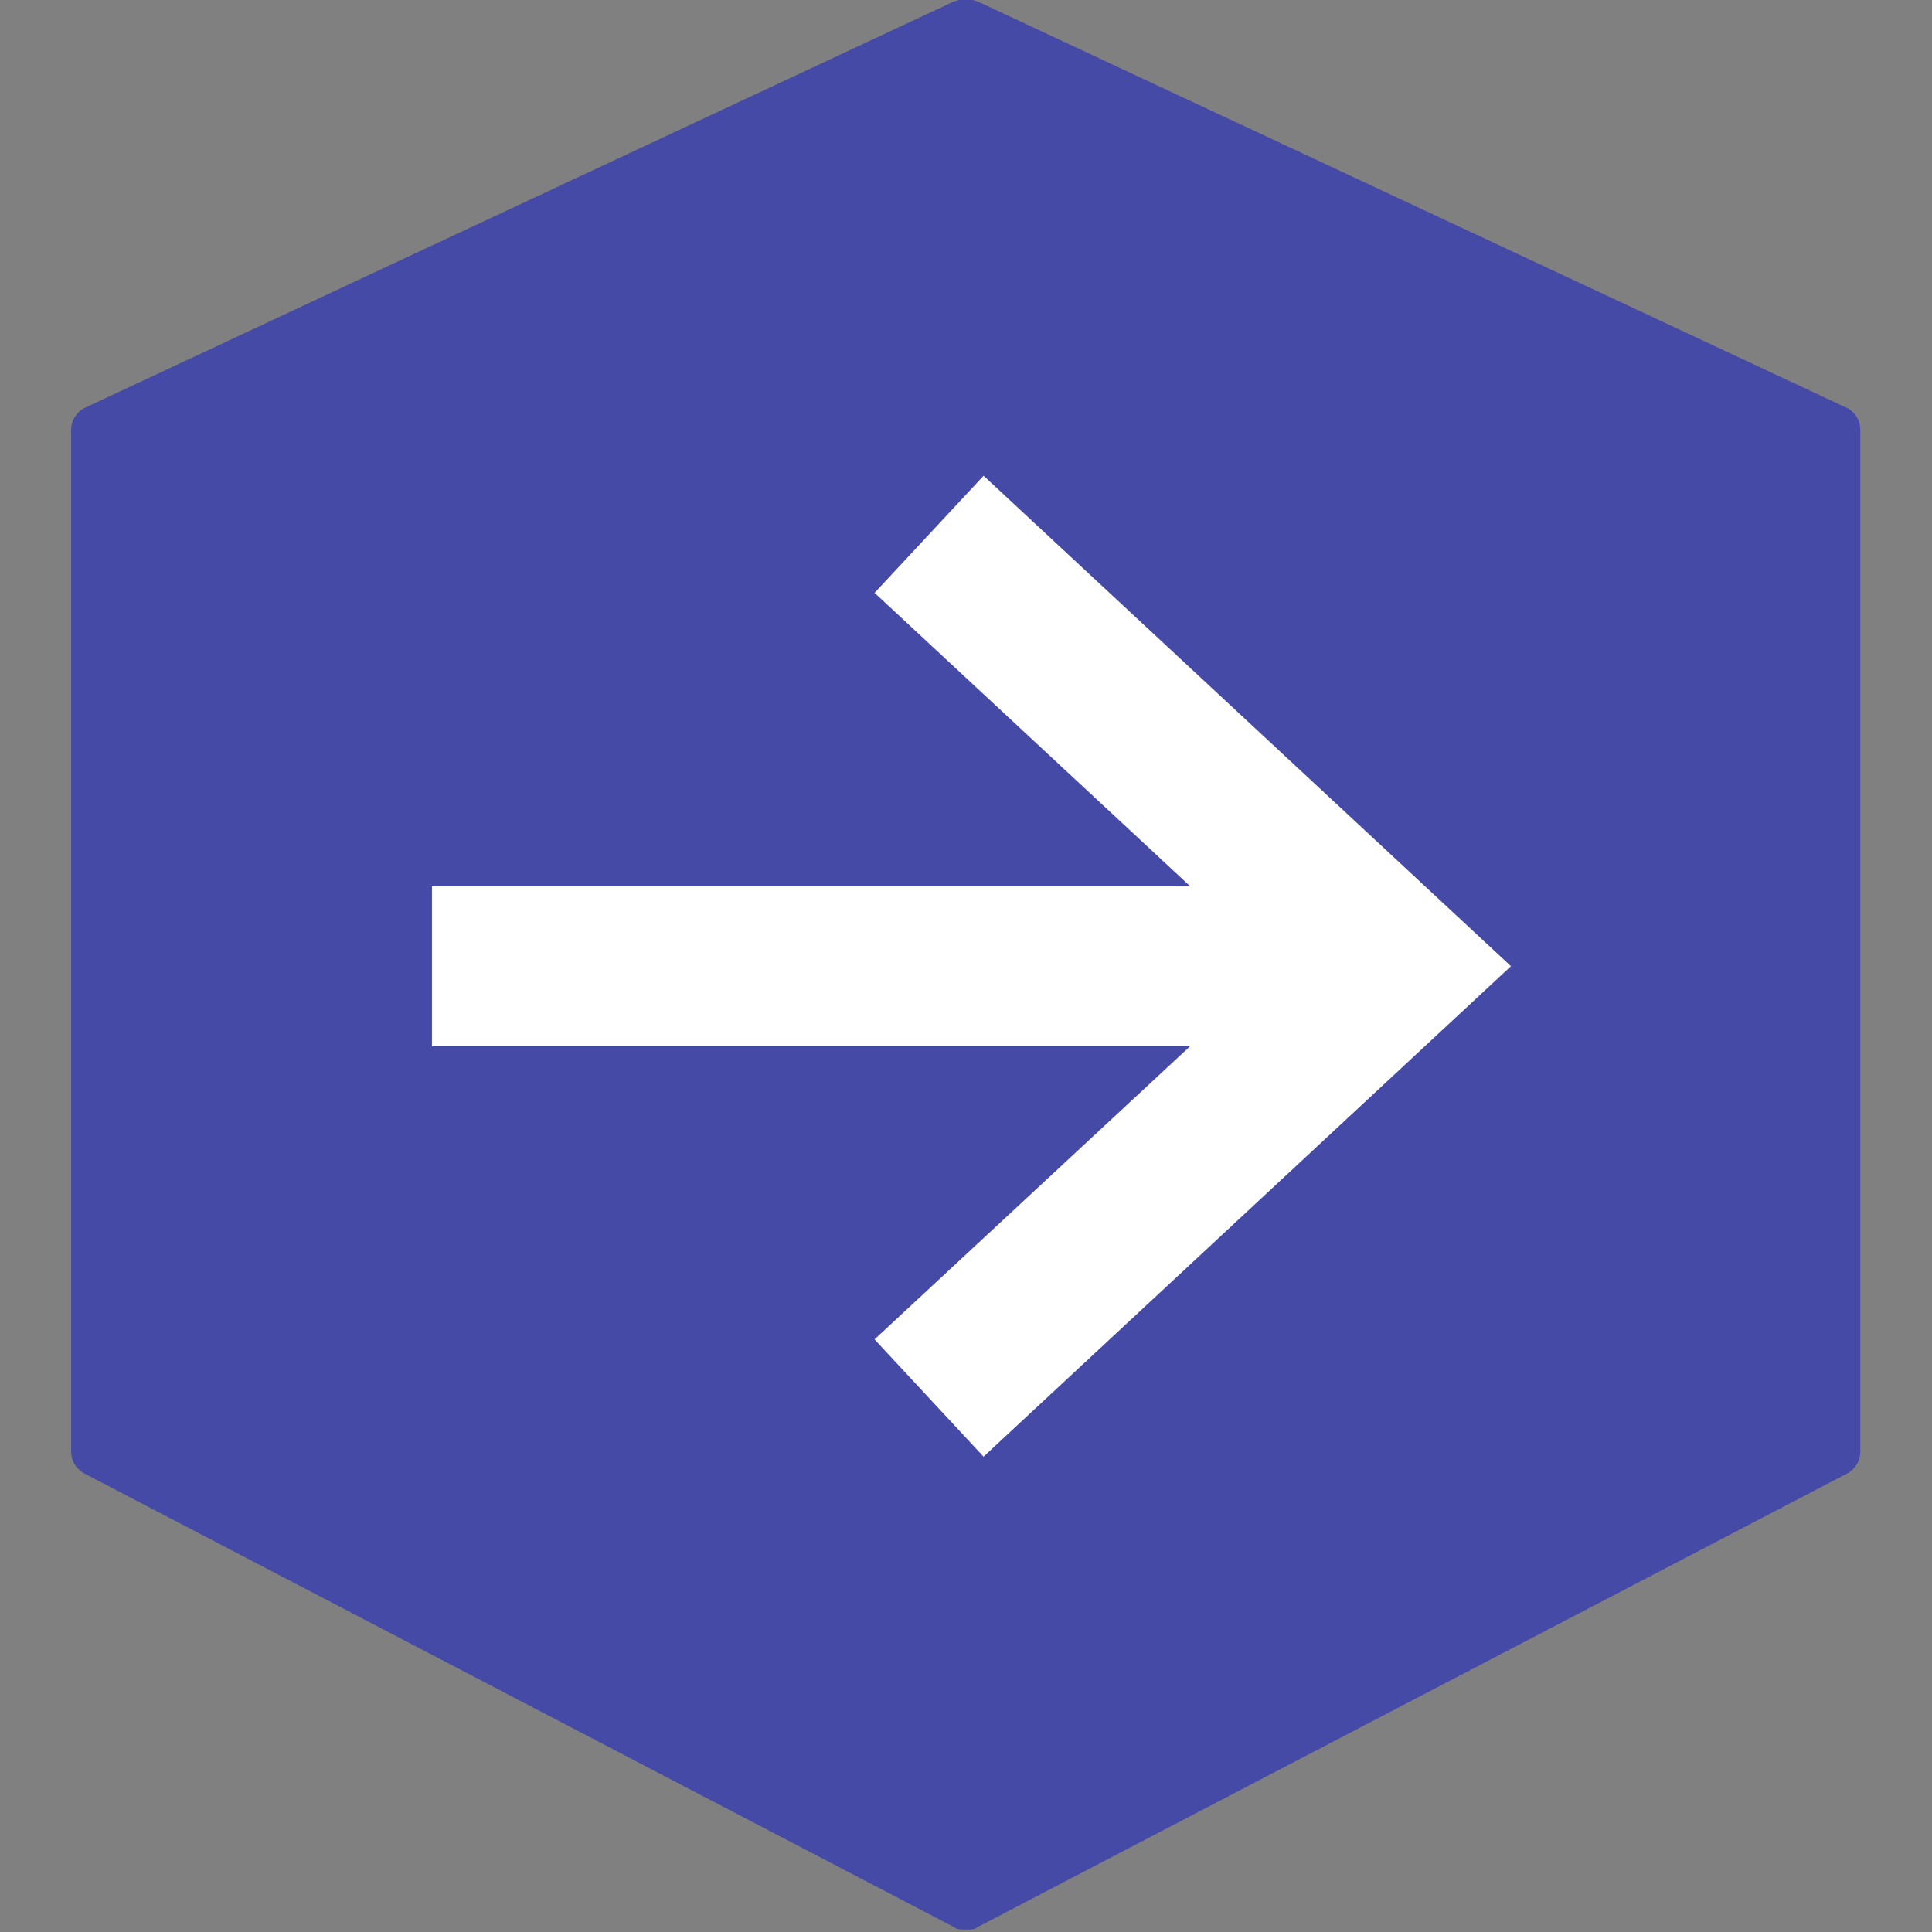 <?xml version="1.0" encoding="UTF-8" standalone="no"?>
<!-- Created with Inkscape (http://www.inkscape.org/) -->

<svg
   xmlns:dc="http://purl.org/dc/elements/1.1/"
   xmlns:cc="http://creativecommons.org/ns#"
   xmlns:rdf="http://www.w3.org/1999/02/22-rdf-syntax-ns#"
   xmlns:svg="http://www.w3.org/2000/svg"
   xmlns="http://www.w3.org/2000/svg"
   xmlns:sodipodi="http://sodipodi.sourceforge.net/DTD/sodipodi-0.dtd"
   xmlns:inkscape="http://www.inkscape.org/namespaces/inkscape"
   version="1.1"
   id="svg3740"
   xml:space="preserve"
   width="53.333"
   height="53.333"
   viewBox="0 0 53.333 53.333"
   sodipodi:docname="icon test for app-20.svg"
   inkscape:version="0.92.1 r15371"><rect x="0" y="0" width="53.333" height="53.333" fill="#808080" stroke="none"/><defs
     id="defs3744" /><sodipodi:namedview
     pagecolor="#ffffff"
     bordercolor="#666666"
     borderopacity="1"
     objecttolerance="10"
     gridtolerance="10"
     guidetolerance="10"
     inkscape:pageopacity="0"
     inkscape:pageshadow="2"
     inkscape:window-width="1920"
     inkscape:window-height="1003"
     id="namedview3742"
     showgrid="false"
     inkscape:zoom="15.1875"
     inkscape:cx="26.666666"
     inkscape:cy="26.666666"
     inkscape:window-x="-9"
     inkscape:window-y="-9"
     inkscape:window-maximized="1"
     inkscape:current-layer="g3748" /><g
     id="g3748"
     inkscape:groupmode="layer"
     inkscape:label="ink_ext_XXXXXX"
     transform="matrix(1.333,0,0,-1.333,0,53.333)"><g
       id="g3750"
       transform="scale(0.1)"><path
         d="m 200.02,400.527 -2.454,-0.722 -180.379,-84.344 c -1.465,-0.996 -2.453,-2.453 -2.453,-4.387 V 99.504 c 0,-1.965 0.988,-3.43 2.453,-4.398 L 197.566,1.016 c 0.481,-0.508 1.465,-0.508 2.454,-0.508 0.964,0 1.933,0 2.421,0.508 L 382.82,95.106 c 1.457,0.969 2.434,2.434 2.434,4.398 V 311.074 c 0,1.934 -0.977,3.391 -2.434,4.387 l -180.379,84.344 -2.421,0.722"
         style="fill:#454aa7;fill-opacity:1;fill-rule:nonzero;stroke:none"
         id="path3752"
         inkscape:connector-curvature="0" /><path
         d="m 94.453,188.438 h 186.074 v 23.125 H 94.453 Z"
         style="fill:#ffffff;fill-opacity:1;fill-rule:nonzero;stroke:none"
         id="path3754"
         inkscape:connector-curvature="0" /><path
         d="m 280.527,188.438 v 5.007 H 99.449 V 206.57 H 275.523 l 0.004,-18.132 h 5 v 5.007 -5.007 h 4.996 V 216.57 H 89.453 V 183.438 H 285.523 v 5 h -4.996"
         style="fill:#ffffff;fill-opacity:1;fill-rule:nonzero;stroke:none"
         id="path3756"
         inkscape:connector-curvature="0" /><path
         d="m 203.945,105.496 -15.761,16.945 83.457,77.547 -83.457,77.578 15.761,16.938 101.621,-94.516 -101.621,-94.492"
         style="fill:#ffffff;fill-opacity:1;fill-rule:nonzero;stroke:none"
         id="path3758"
         inkscape:connector-curvature="0" /><path
         d="m 203.945,105.496 3.66,3.41 -12.347,13.282 83.734,77.824 -83.738,77.832 8.945,9.605 94.028,-87.449 -97.688,-90.84 3.406,-3.664 3.66,3.41 -3.66,-3.41 3.403,-3.648 105.55,98.164 -109.207,101.562 -22.574,-24.25 83.172,-77.324 -83.18,-77.273 22.575,-24.29 3.664,3.41 -3.403,3.648"
         style="fill:#ffffff;fill-opacity:1;fill-rule:nonzero;stroke:none"
         id="path3760"
         inkscape:connector-curvature="0" /></g></g></svg>